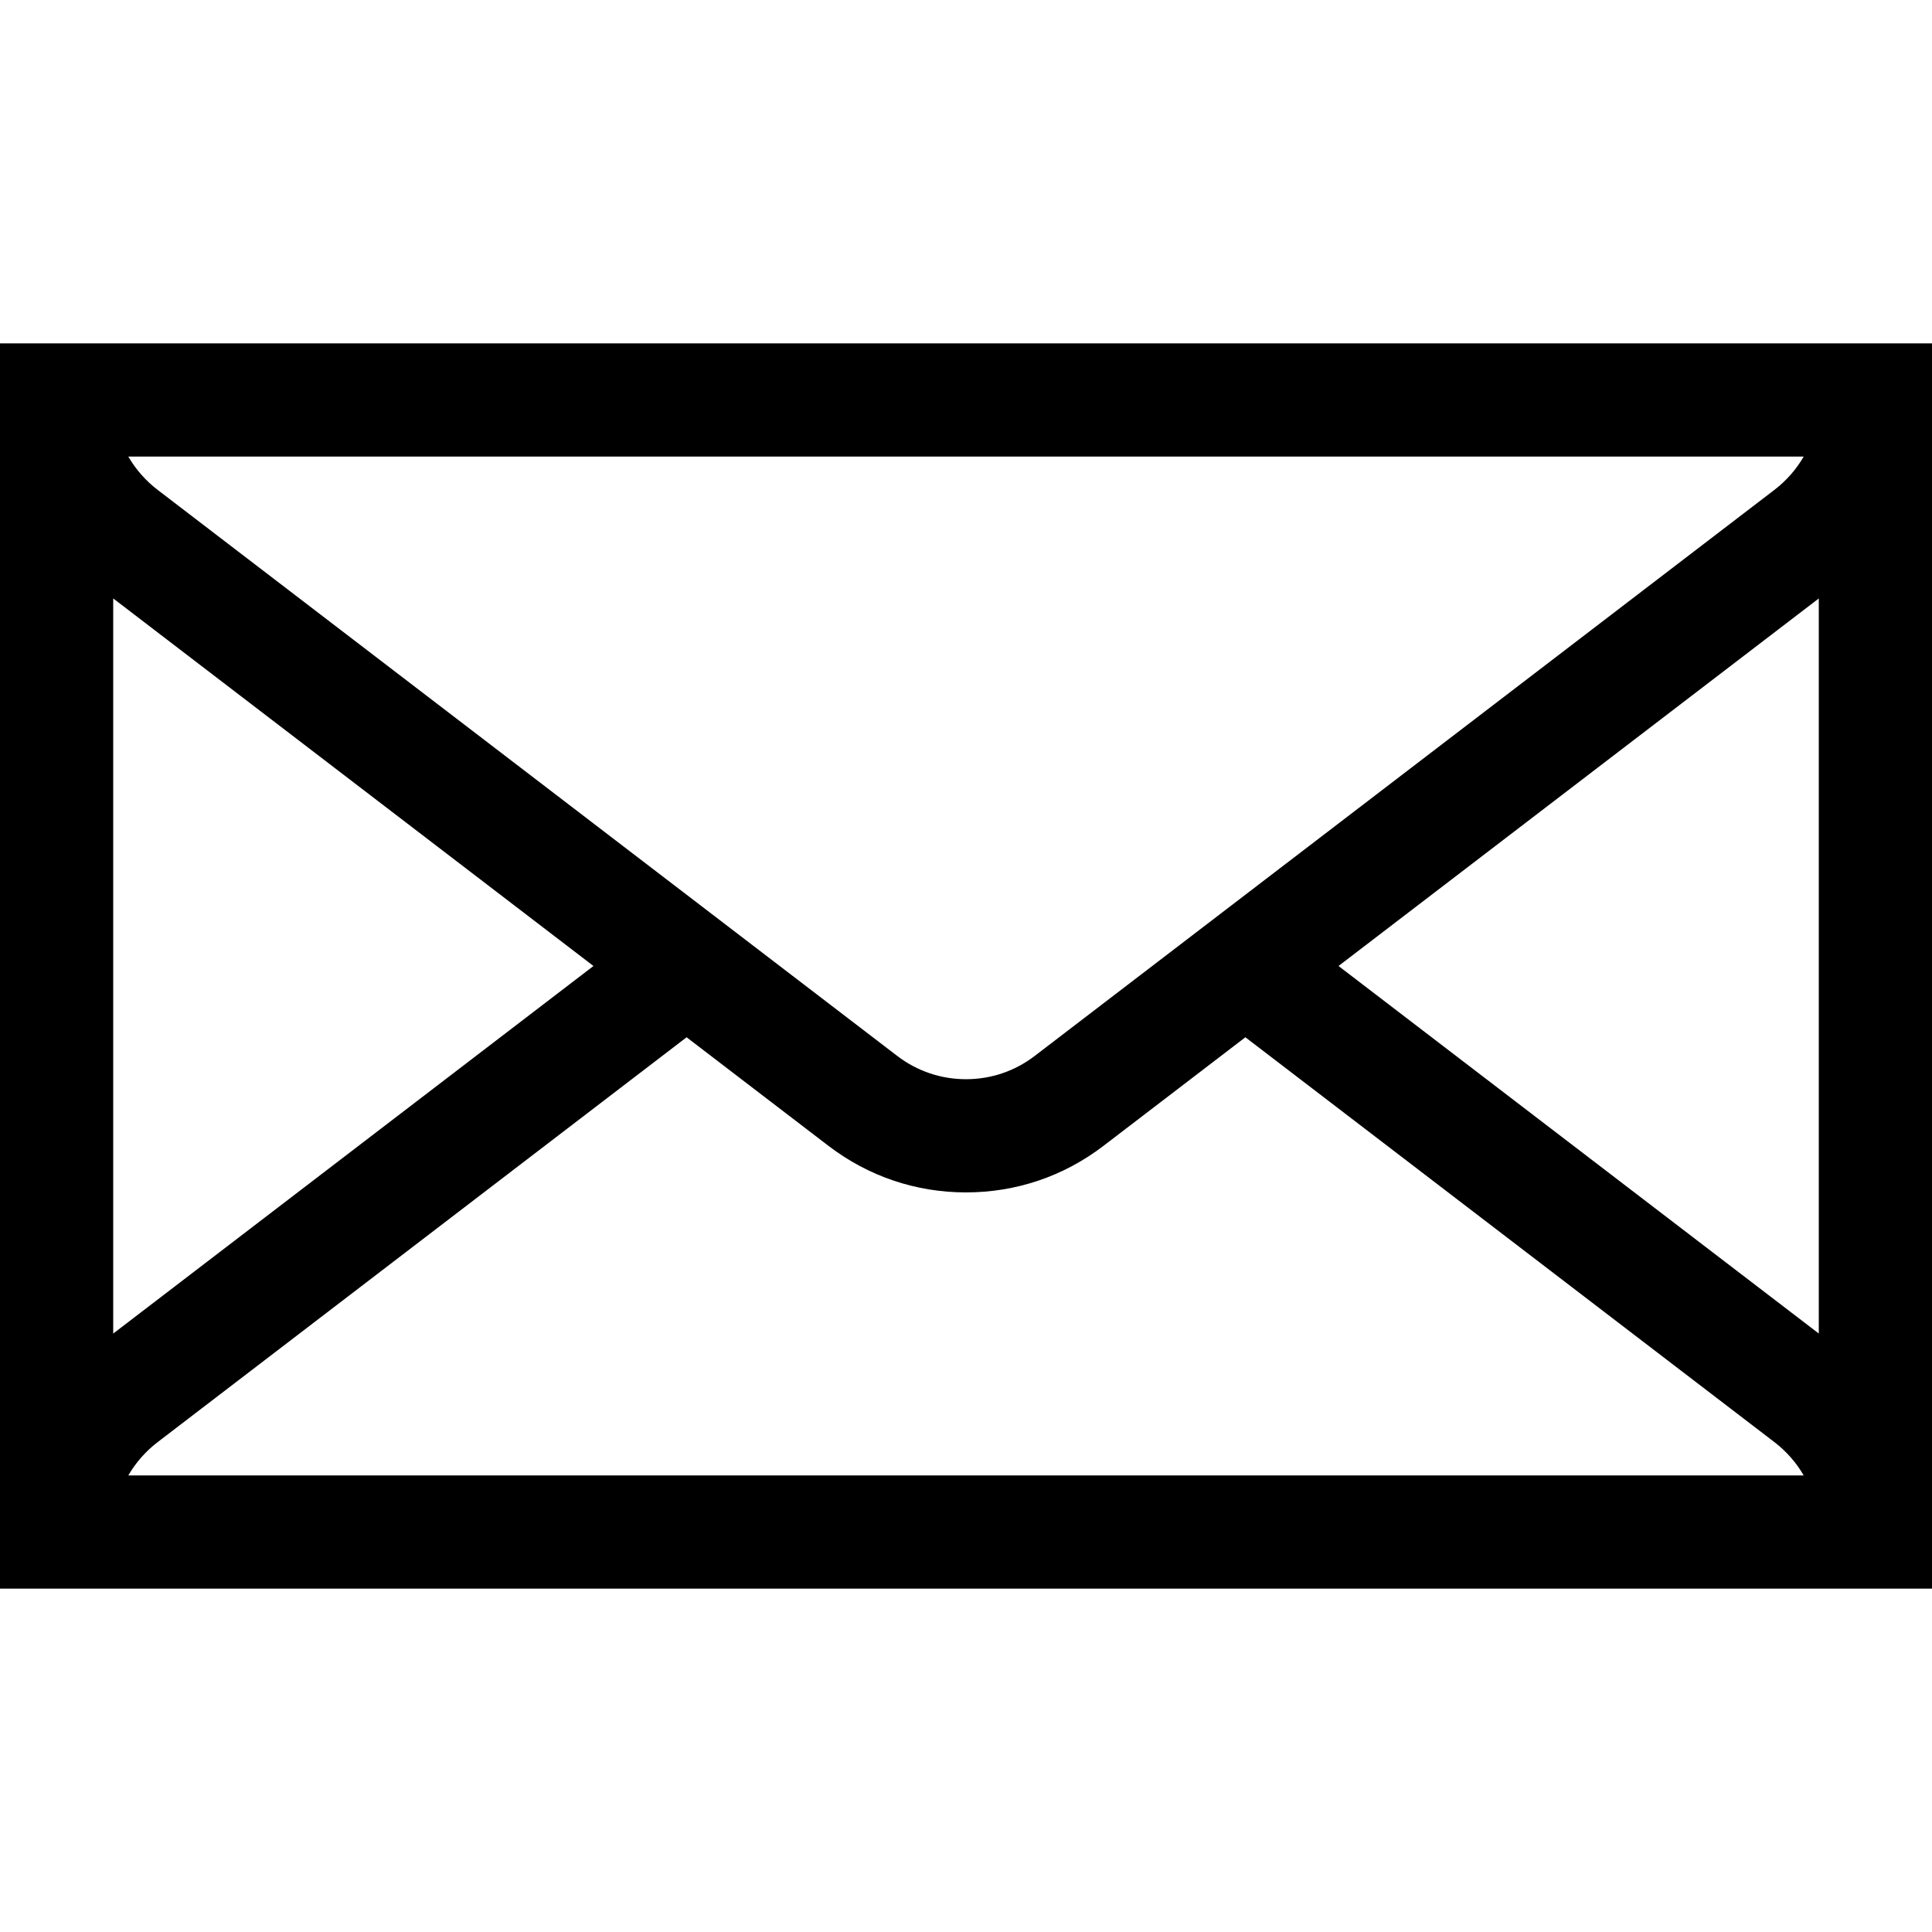 <svg id="Capa_1" enable-background="new 0 0 512 512" height="512" viewBox="0 0 512 512" width="512" xmlns="http://www.w3.org/2000/svg"><g><path d="m0 91v330h512v-330zm482 262.401-127.278-97.403 127.278-97.4zm-452-194.813 127.275 97.411-127.275 97.412zm11.804 223.569s70.034-53.607 140.151-107.269l37.62 28.792c10.556 8.06 23.152 12.32 36.425 12.32 13.283 0 25.878-4.263 36.423-12.329.708-.54 37.617-28.785 37.617-28.785l140.163 107.264c3.217 2.464 5.841 5.475 7.793 8.85h-443.989c1.953-3.373 4.578-6.381 7.797-8.843zm428.404-252.312c-1.782 1.364-196.012 149.998-196.012 149.998-5.265 4.028-11.557 6.157-18.196 6.157-6.638 0-12.938-2.132-18.208-6.155-1.702-1.302-195.988-150.002-195.988-150.002-3.219-2.462-5.843-5.47-7.797-8.843h443.99c-1.952 3.374-4.574 6.383-7.789 8.845z"/></g></svg>